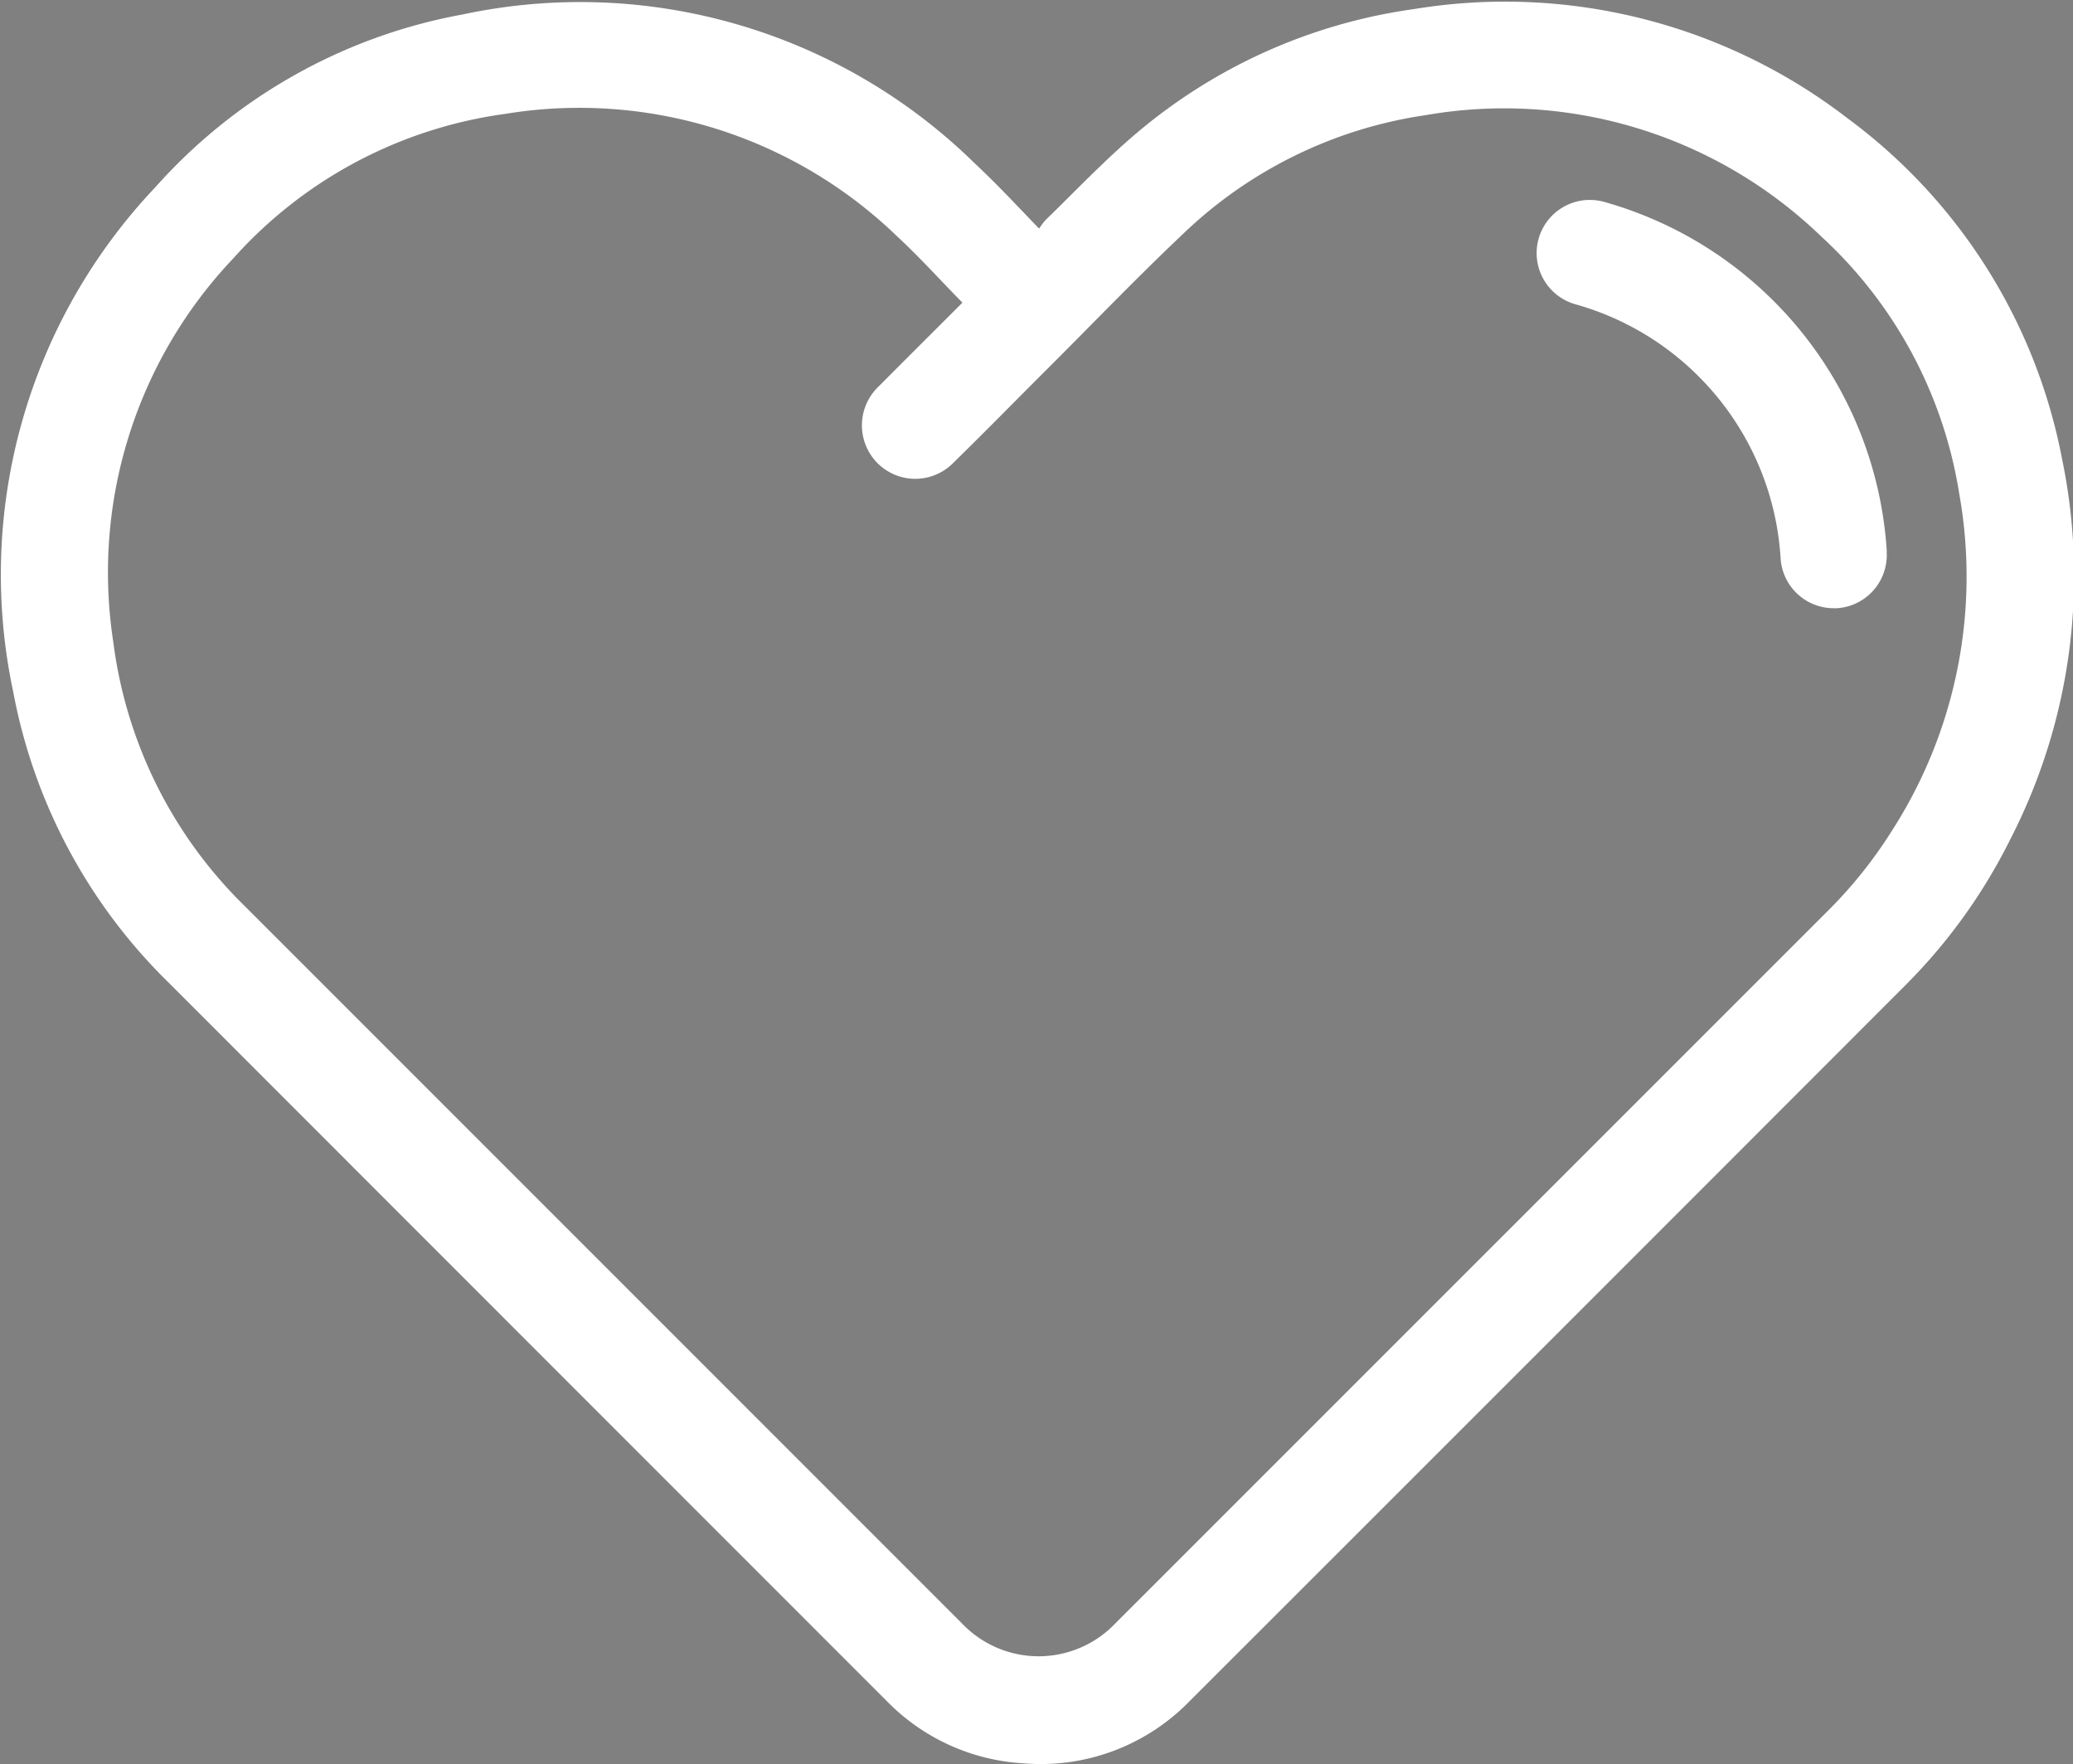 <svg id="Haerd-B" xmlns="http://www.w3.org/2000/svg" xmlns:xlink="http://www.w3.org/1999/xlink" width="19.915" height="16.944" viewBox="0 0 19.915 16.944">

  <rect x="0" y="0" width="19.915" height="16.944" fill="#808080" stroke="none"/>

  <g id="Group_492" data-name="Group 492">
    <g id="Group_491" data-name="Group 491" transform="translate(0 0)" clip-path="url(#clip-path)">
      <g id="Group_490" data-name="Group 490">
        <g id="Group_489" data-name="Group 489" clip-path="url(#clip-path-2)">
          <g id="Group_488" data-name="Group 488" transform="translate(0.023 0.022)">
            <path id="Path_477" data-name="Path 477" d="M-539.2,175c-.219-.224-.413-.437-.623-.633a5.412,5.412,0,0,0-4.916-1.426,5.192,5.192,0,0,0-2.947,1.656,5.4,5.4,0,0,0-1.363,4.842,5.258,5.258,0,0,0,1.5,2.8q3.442,3.449,6.89,6.892a1.993,1.993,0,0,0,1.313.6,1.99,1.99,0,0,0,1.6-.6q3.438-3.435,6.873-6.873a5.322,5.322,0,0,0,1-1.39,5.525,5.525,0,0,0,.5-3.657,5.3,5.3,0,0,0-2.06-3.272,5.389,5.389,0,0,0-4.164-1.05,5.231,5.231,0,0,0-2.676,1.2c-.3.256-.576.547-.862.824A.661.661,0,0,0-539.2,175Z" transform="translate(549.16 -172.824)" fill="#fff"/>
            <path id="Path_478" data-name="Path 478" d="M-539.2,175a.661.661,0,0,1,.058-.079c.286-.276.559-.567.862-.824a5.231,5.231,0,0,1,2.676-1.2,5.389,5.389,0,0,1,4.164,1.05,5.3,5.3,0,0,1,2.06,3.272,5.525,5.525,0,0,1-.5,3.657,5.322,5.322,0,0,1-1,1.39q-3.435,3.438-6.873,6.873a1.99,1.99,0,0,1-1.6.6,1.993,1.993,0,0,1-1.313-.6q-3.445-3.445-6.89-6.892a5.258,5.258,0,0,1-1.5-2.8,5.4,5.4,0,0,1,1.363-4.842,5.192,5.192,0,0,1,2.947-1.656,5.412,5.412,0,0,1,4.916,1.426C-539.614,174.558-539.42,174.772-539.2,175Zm-.736.714c-.213-.217-.411-.437-.629-.638a4.393,4.393,0,0,0-3.759-1.17,4.276,4.276,0,0,0-2.612,1.388,4.382,4.382,0,0,0-1.153,3.682,4.306,4.306,0,0,0,1.258,2.534q3.444,3.453,6.9,6.9a1.017,1.017,0,0,0,1.464,0l6.843-6.842a4.343,4.343,0,0,0,.617-.768,4.516,4.516,0,0,0,.651-3.252,4.254,4.254,0,0,0-1.325-2.465,4.386,4.386,0,0,0-3.8-1.165,4.251,4.251,0,0,0-2.333,1.143c-.439.416-.858.852-1.286,1.28-.306.306-.612.613-.919.918a.512.512,0,0,1-.8-.091.515.515,0,0,1,.083-.643C-540.474,176.245-540.2,175.976-539.937,175.71Z" transform="translate(549.16 -172.824)" fill="#fff"/>
            <path id="Path_479" data-name="Path 479" d="M-521.161,194.476c-.267.267-.537.536-.806.806a.515.515,0,0,0-.083.643.512.512,0,0,0,.8.091c.307-.3.612-.612.919-.918.428-.427.847-.864,1.287-1.28a4.251,4.251,0,0,1,2.333-1.143,4.386,4.386,0,0,1,3.8,1.165,4.254,4.254,0,0,1,1.325,2.465,4.516,4.516,0,0,1-.651,3.252,4.344,4.344,0,0,1-.617.768l-6.843,6.842a1.017,1.017,0,0,1-1.464,0q-3.448-3.448-6.9-6.9a4.307,4.307,0,0,1-1.258-2.534,4.381,4.381,0,0,1,1.153-3.682,4.275,4.275,0,0,1,2.612-1.388,4.392,4.392,0,0,1,3.759,1.17C-521.572,194.039-521.374,194.26-521.161,194.476Z" transform="translate(530.384 -191.591)" opacity="0.5"/>
          </g>
        </g>
      </g>
    </g>
  </g>
  <path id="Path_480" data-name="Path 480" d="M-261.246,212.752a3.724,3.724,0,0,0-1.083-2.4,3.728,3.728,0,0,0-1.633-.956.511.511,0,0,0-.629.355.511.511,0,0,0,.355.629,2.7,2.7,0,0,1,1.184.694,2.7,2.7,0,0,1,.786,1.746.511.511,0,0,0,.509.479h.032a.511.511,0,0,0,.478-.541Zm0,0" transform="translate(279.372 -207.457)" fill="#fff"/>
</svg>
